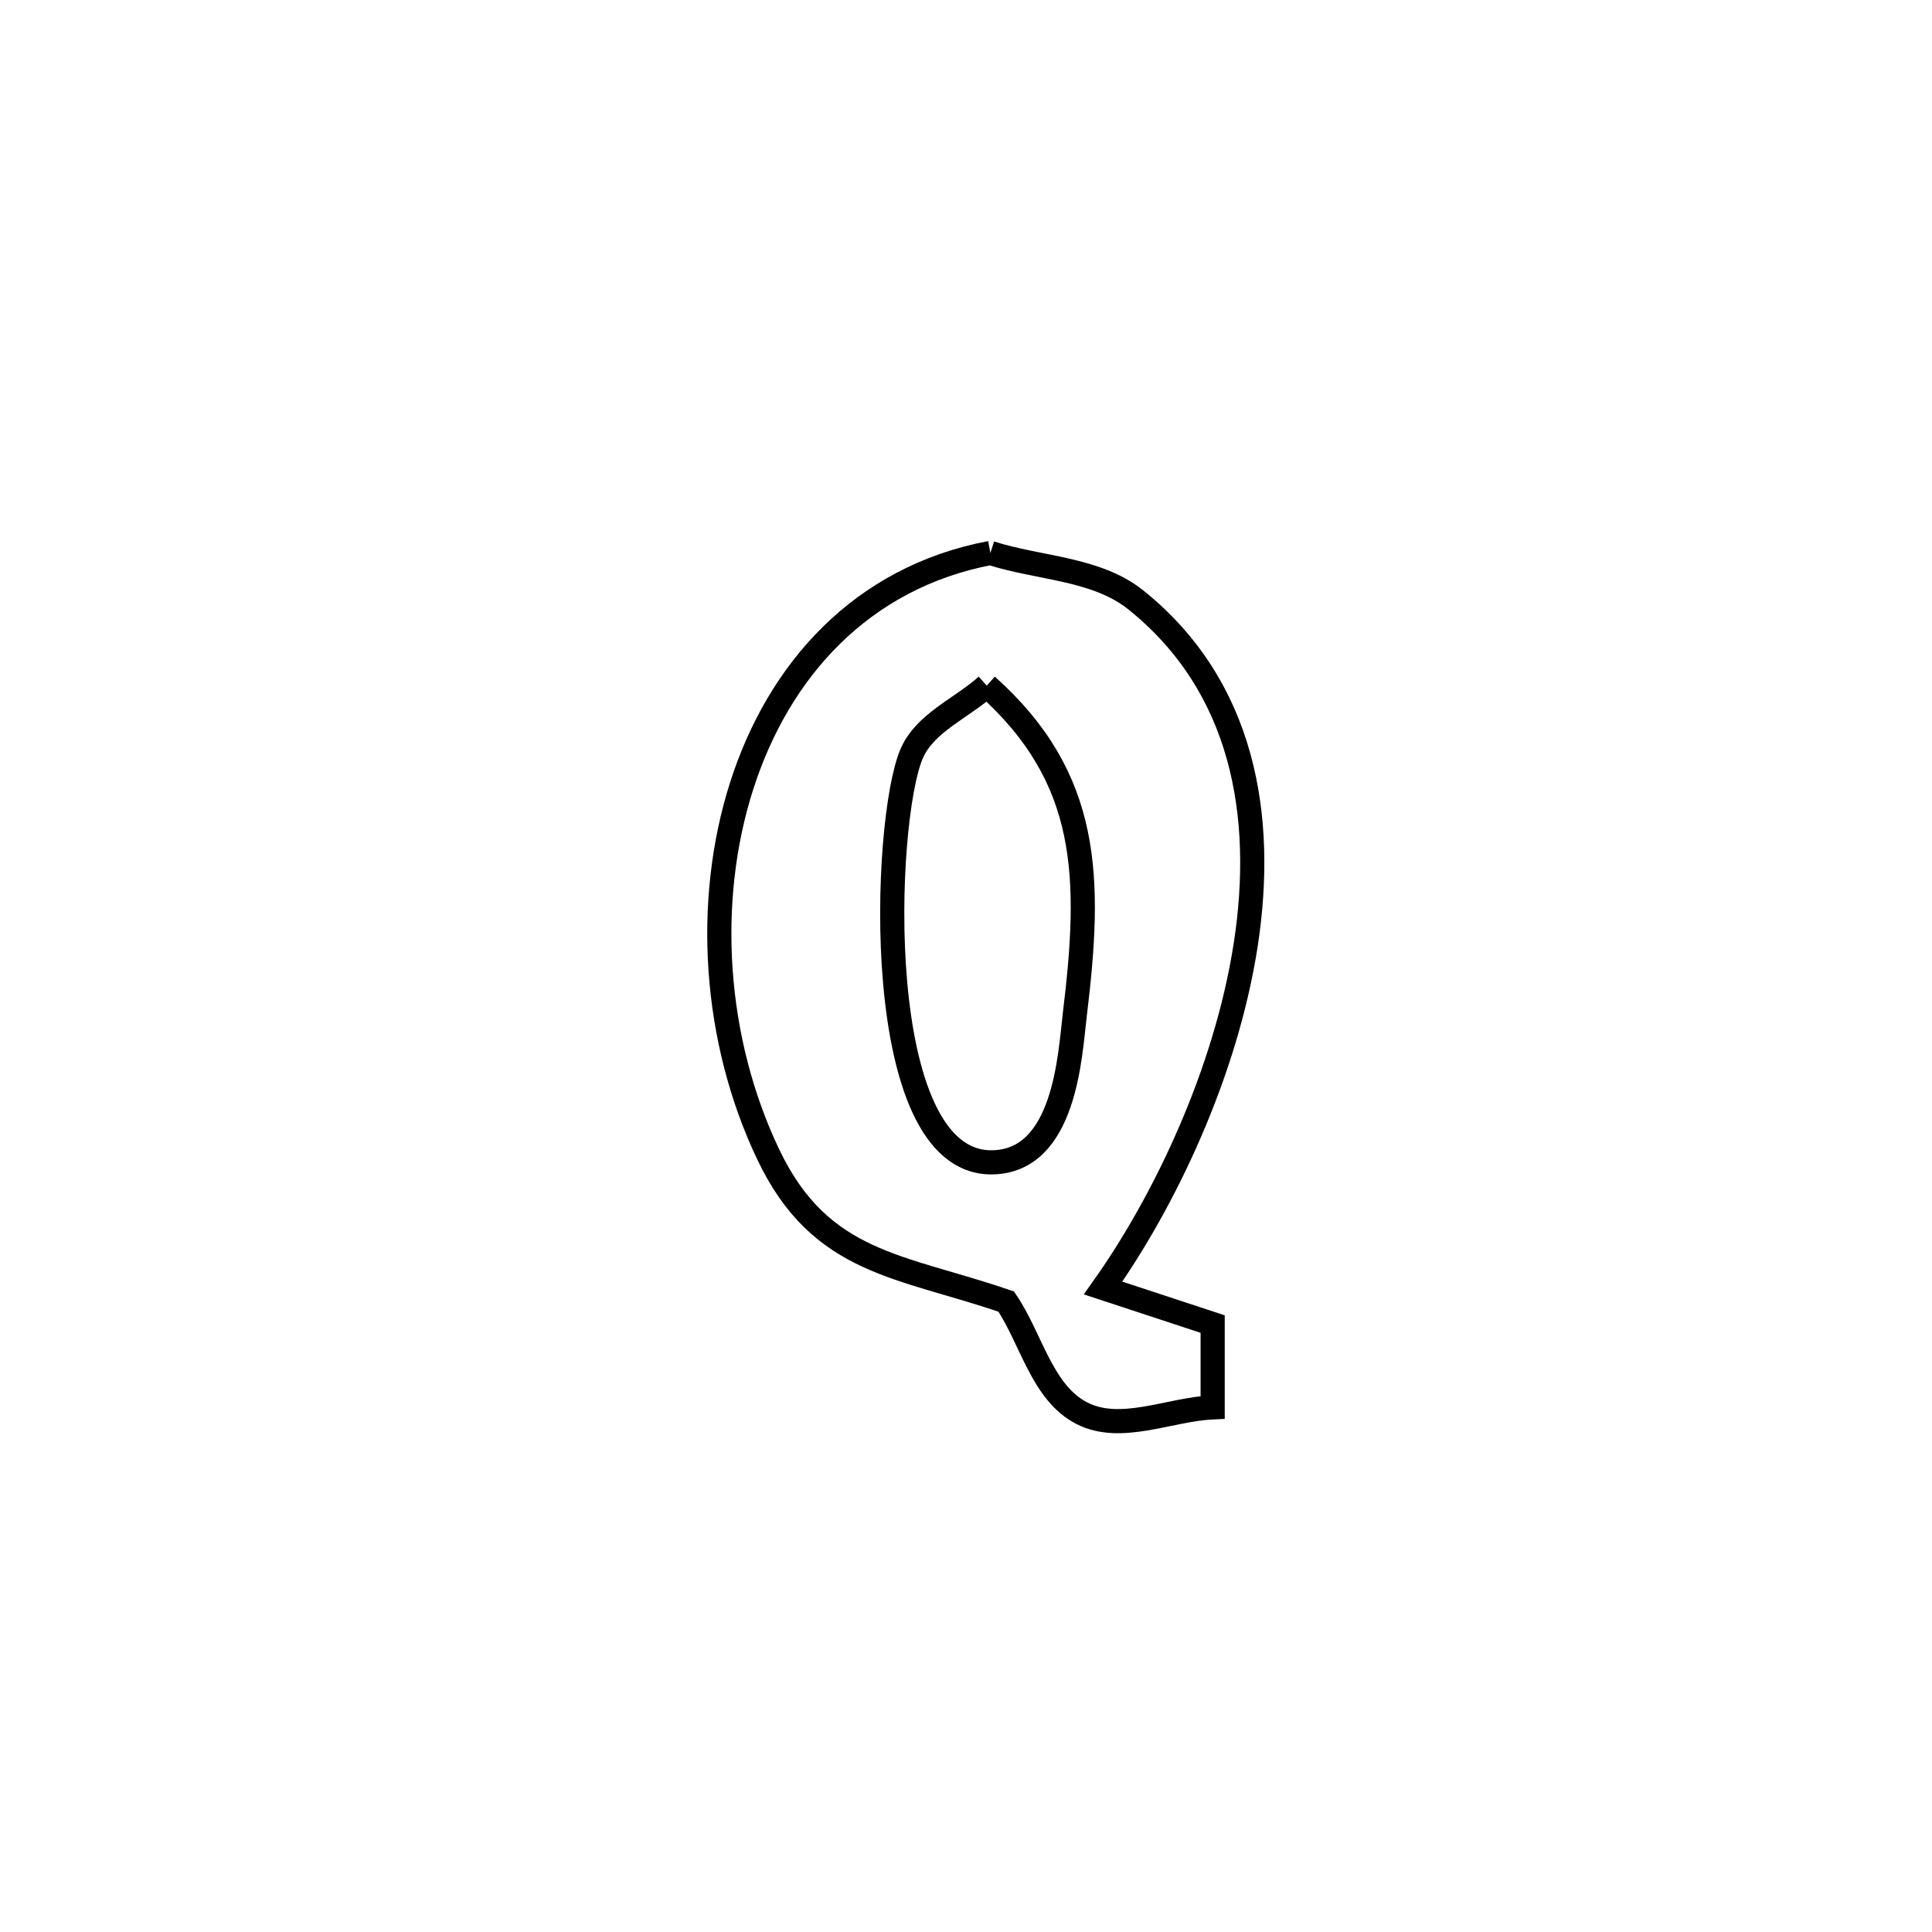 <svg xmlns="http://www.w3.org/2000/svg" viewBox="0.0 0.0 24.0 24.0" height="200px" width="200px"><path fill="none" stroke="black" stroke-width=".3" stroke-opacity="1.0"  filling="0" d="M12.303 6.869 L12.303 6.869 C12.907 7.064 13.619 7.057 14.113 7.455 C15.446 8.527 15.721 10.132 15.475 11.734 C15.228 13.336 14.459 14.936 13.703 16 L13.703 16 C14.157 16.149 14.611 16.299 15.064 16.448 L15.064 16.448 C15.064 16.793 15.064 17.138 15.064 17.483 L15.064 17.483 C14.523 17.508 13.923 17.803 13.44 17.556 C12.943 17.302 12.813 16.632 12.5 16.169 L12.5 16.169 C11.196 15.719 10.194 15.711 9.542 14.338 C8.866 12.917 8.754 11.202 9.212 9.766 C9.67 8.33 10.698 7.174 12.303 6.869 L12.303 6.869"></path>
<path fill="none" stroke="black" stroke-width=".3" stroke-opacity="1.0"  filling="0" d="M12.258 8.517 L12.258 8.517 C13.55 9.672 13.558 10.909 13.351 12.609 C13.291 13.109 13.232 14.432 12.319 14.439 C10.803 14.45 10.969 10.176 11.326 9.36 C11.493 8.976 11.947 8.798 12.258 8.517 L12.258 8.517"></path></svg>